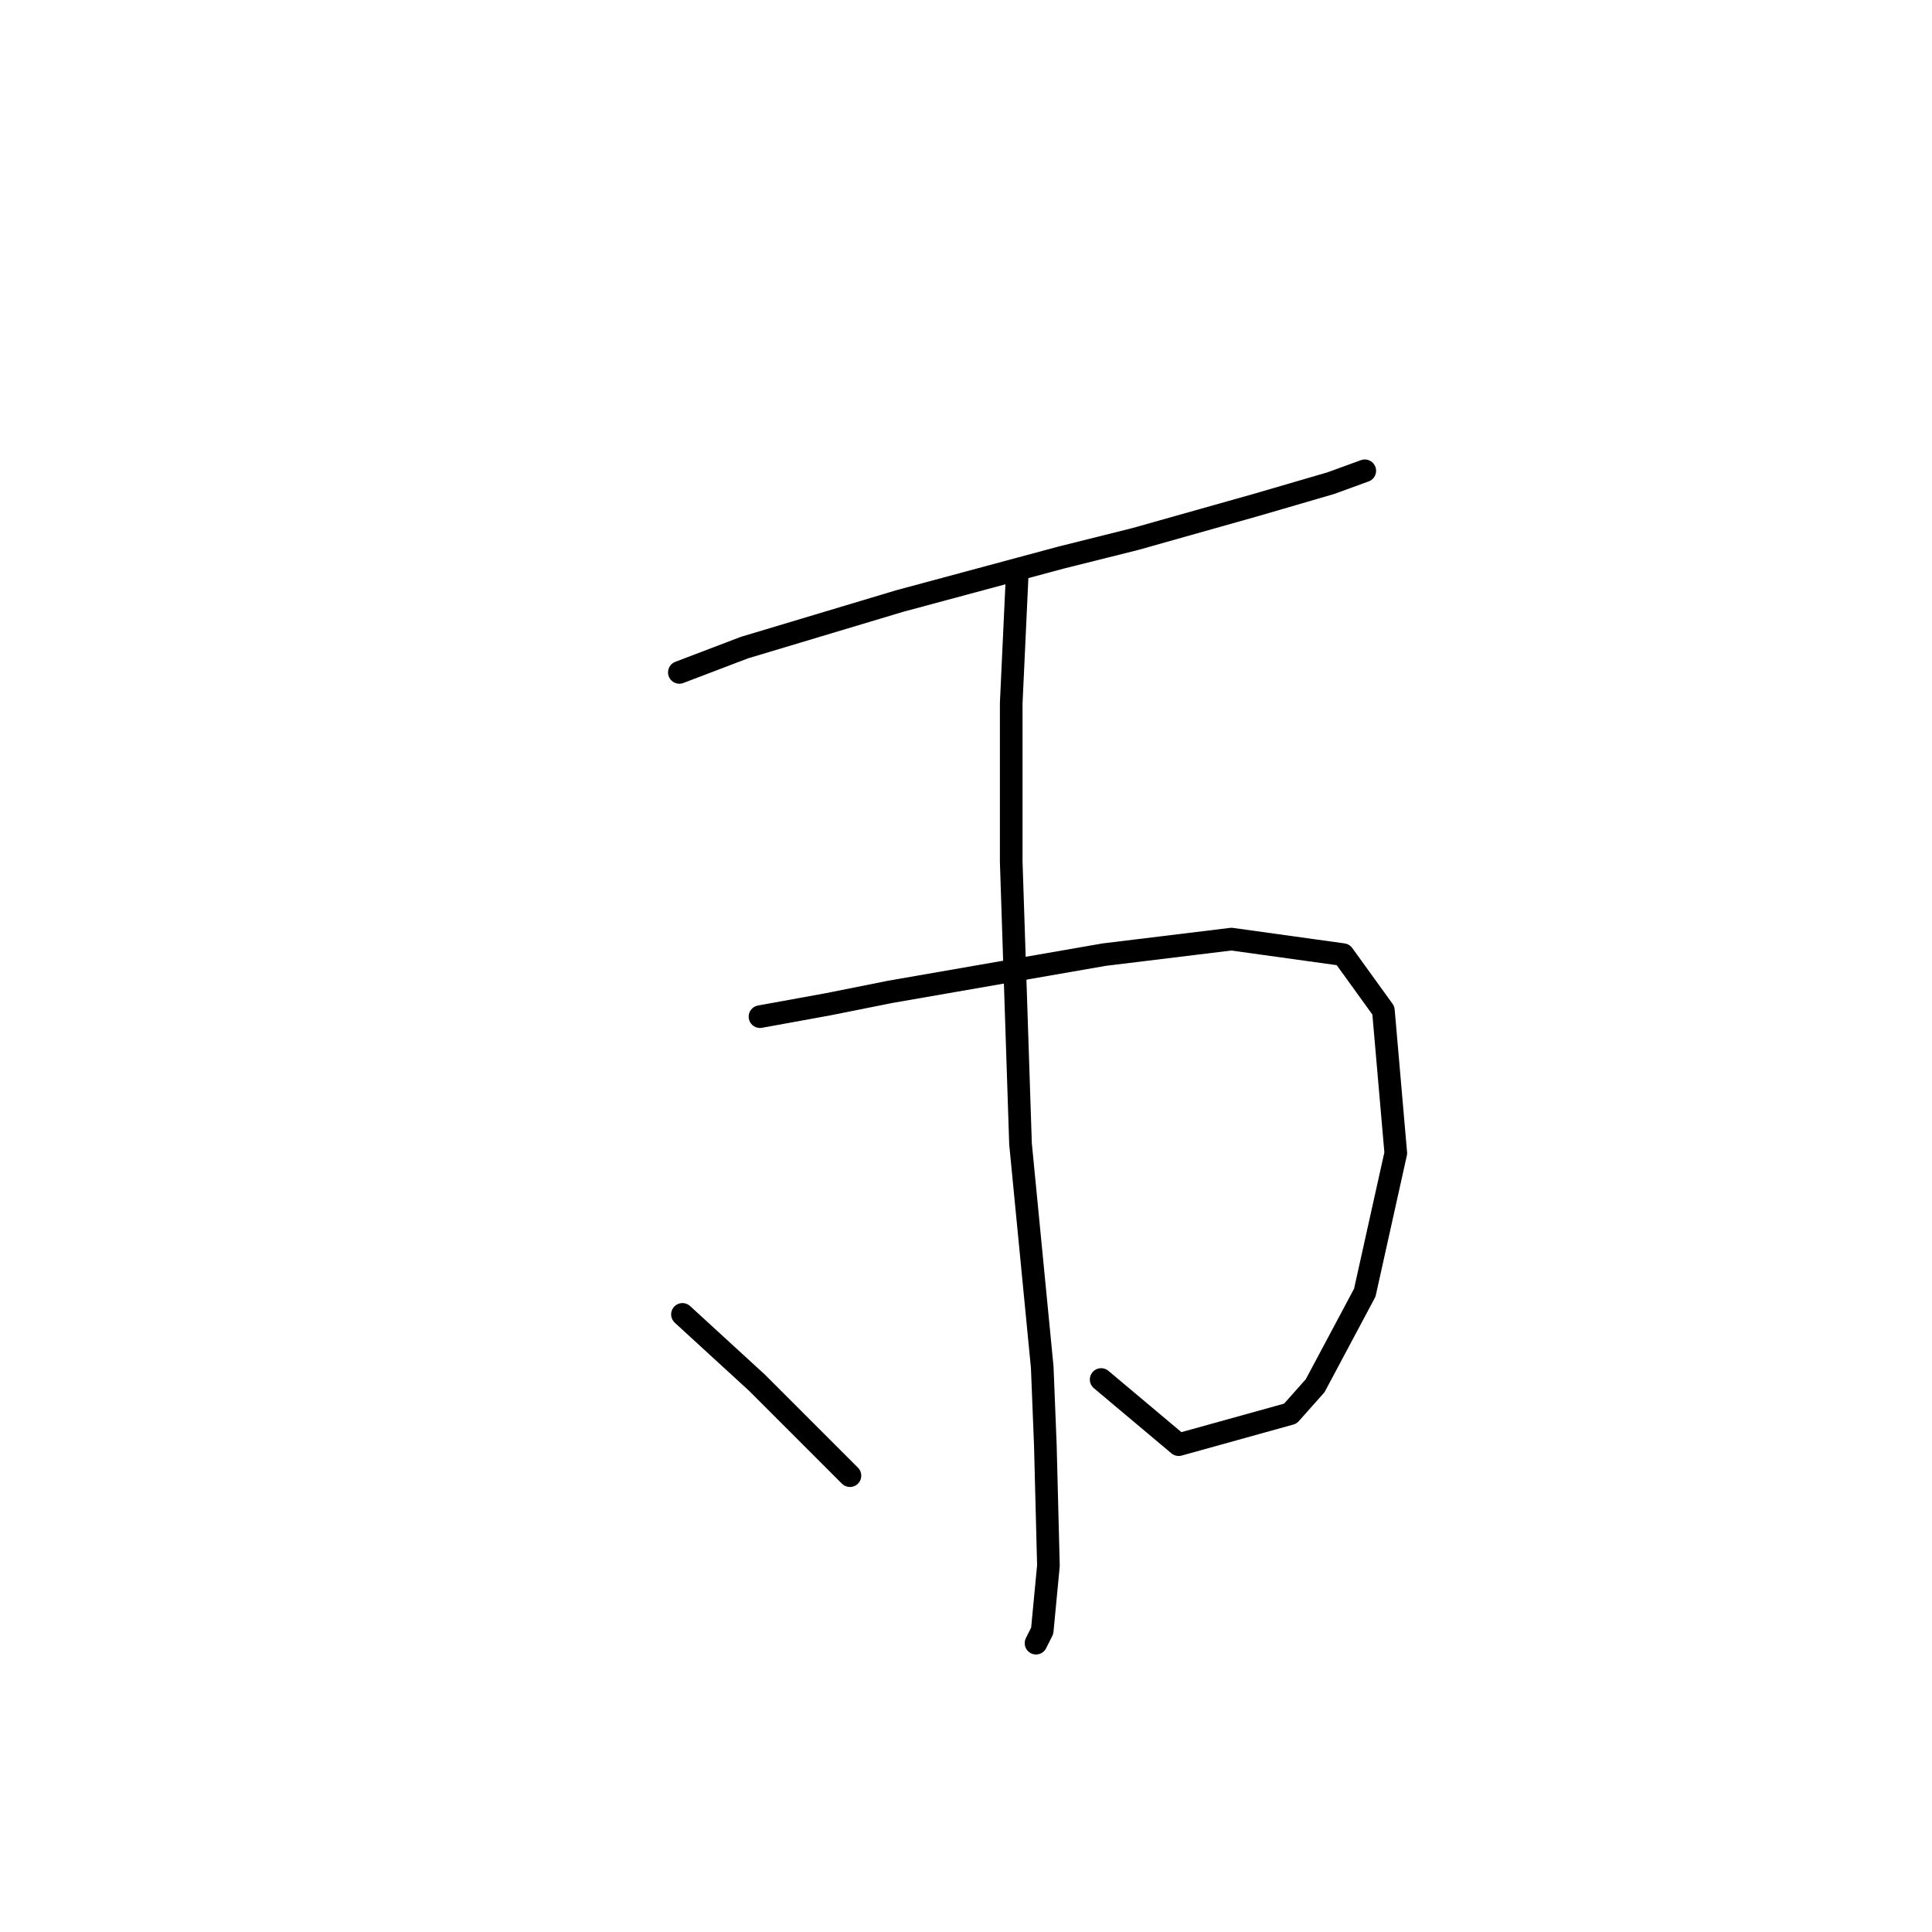 <?xml version="1.0" standalone="no"?>
    <svg width="256" height="256" xmlns="http://www.w3.org/2000/svg" version="1.1">
    <polyline stroke="black" stroke-width="3" stroke-linecap="round" fill="transparent" stroke-linejoin="round" points="90.018 89.096 98.648 85.808 119.196 79.644 140.566 73.89 150.429 71.424 166.456 66.904 176.319 64.027 180.84 62.383 180.84 62.383 " />
        <polyline stroke="black" stroke-width="3" stroke-linecap="round" fill="transparent" stroke-linejoin="round" points="100.703 134.712 109.744 133.068 117.963 131.424 146.319 126.493 163.169 124.438 177.963 126.493 183.306 133.89 184.949 152.794 180.84 171.287 174.265 183.616 170.977 187.315 156.182 191.424 145.908 182.794 145.908 182.794 " />
        <polyline stroke="black" stroke-width="3" stroke-linecap="round" fill="transparent" stroke-linejoin="round" points="134.812 75.534 133.991 93.205 133.991 114.164 135.223 151.561 138.1 181.15 138.511 191.424 138.922 207.452 138.1 216.082 137.278 217.726 137.278 217.726 " />
        <polyline stroke="black" stroke-width="3" stroke-linecap="round" fill="transparent" stroke-linejoin="round" points="90.429 174.164 100.292 183.205 112.621 195.534 112.621 195.534 " />
        </svg>